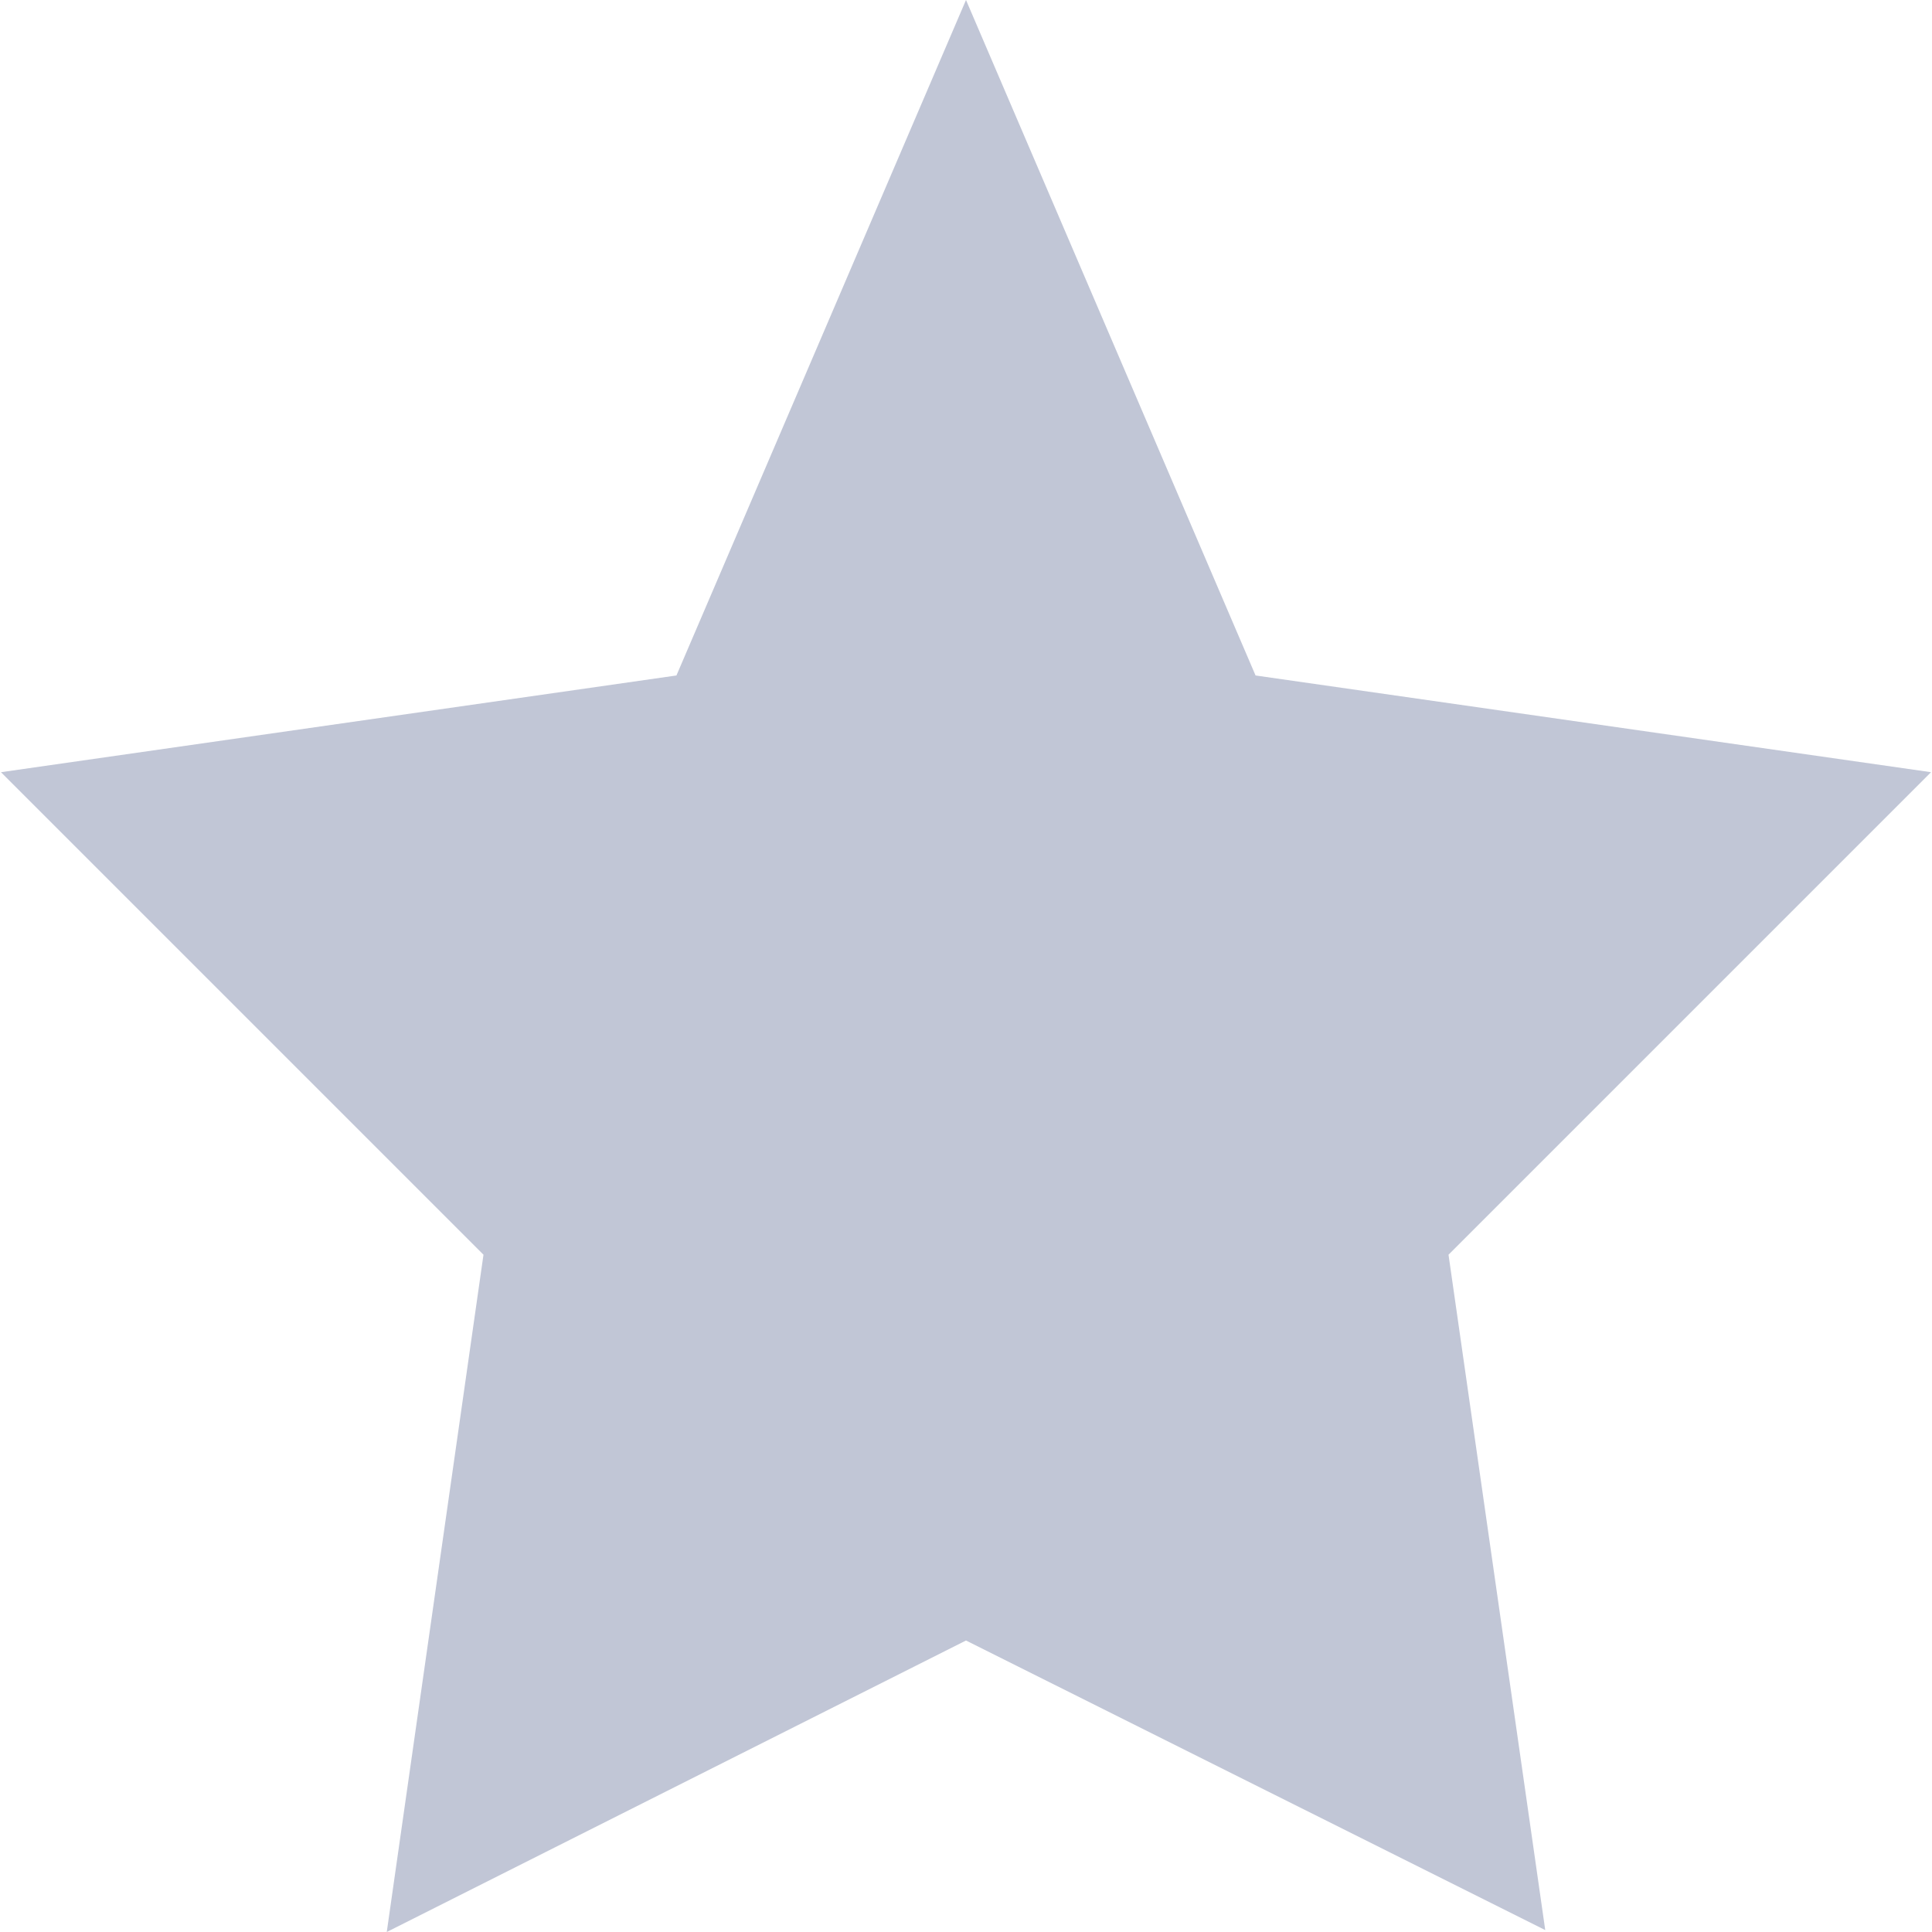 
<svg xmlns="http://www.w3.org/2000/svg" xmlns:xlink="http://www.w3.org/1999/xlink" width="16px" height="16px" viewBox="0 0 16 16" version="1.1">
<g id="surface1">
<path style=" stroke:none;fill-rule:nonzero;fill:#c1c6d6;fill-opacity:1;" d="M 15.992 6.395 L 10.398 5.594 L 8 0 L 5.602 5.594 L 0.008 6.395 L 4.004 10.391 L 3.203 16 L 8 13.586 L 12.797 15.984 L 11.996 10.391 Z M 15.992 6.395 "/>
</g>
</svg>
